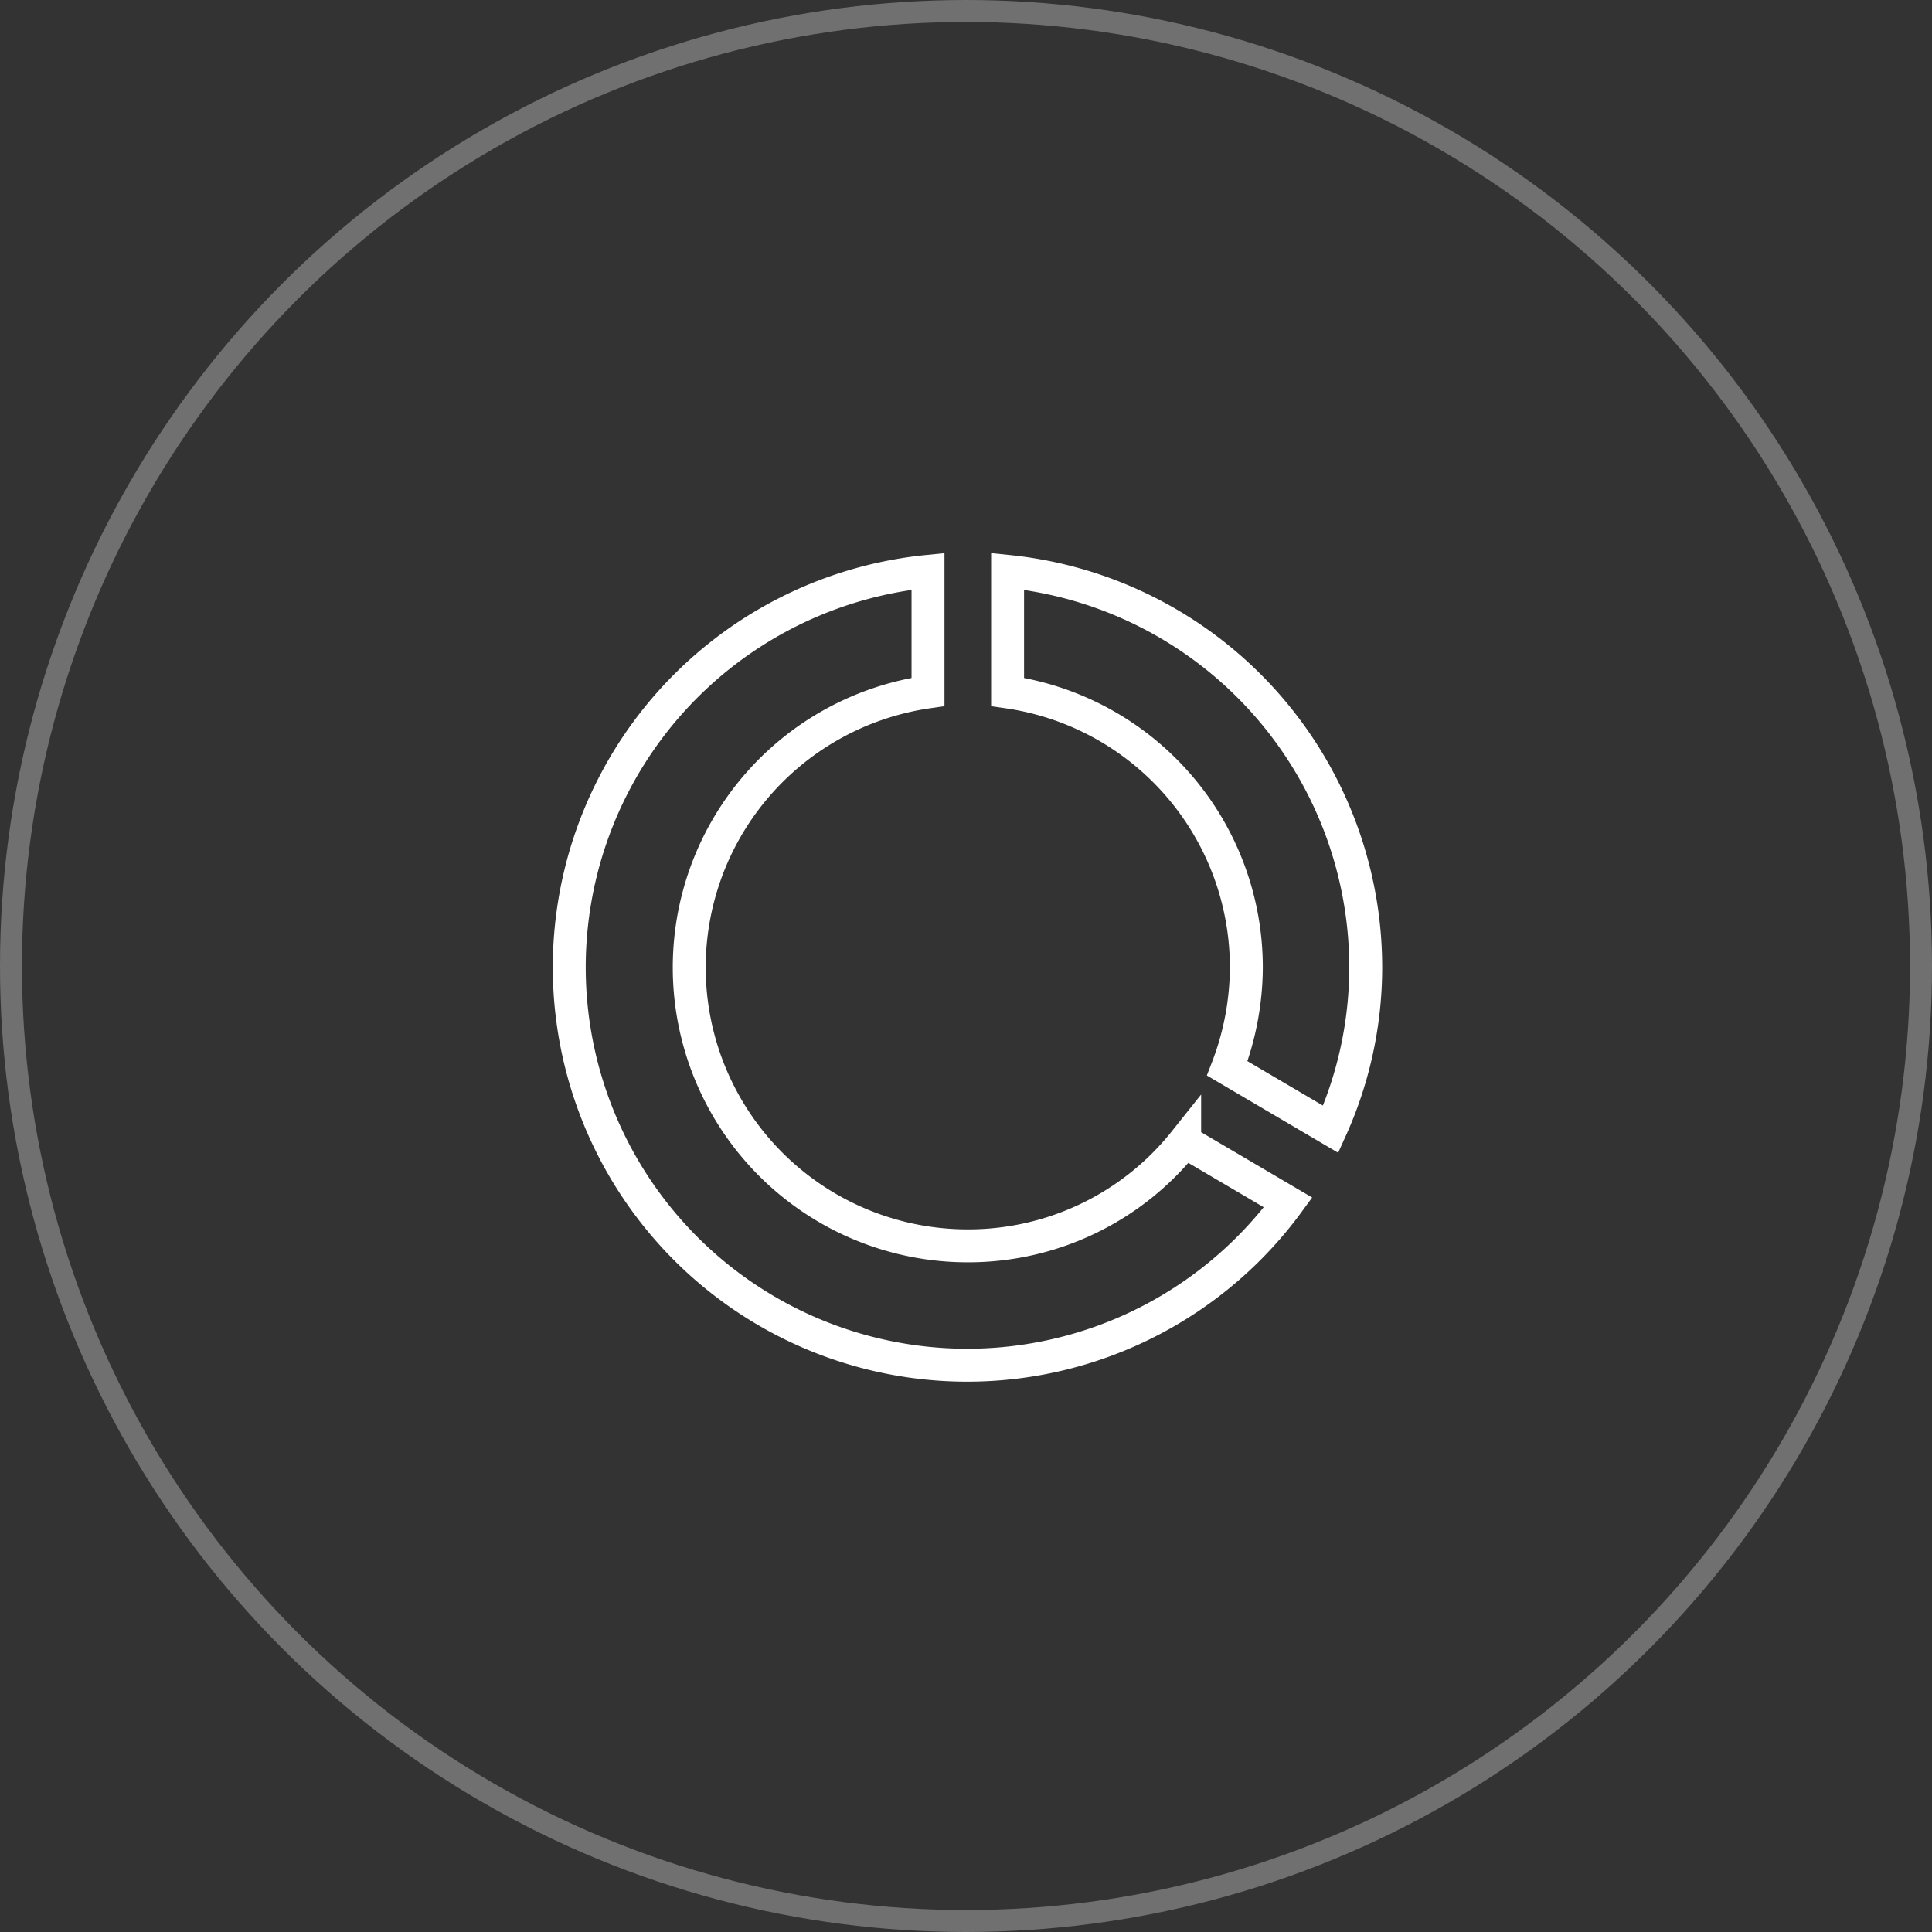 <svg xmlns="http://www.w3.org/2000/svg" width="176" height="176" viewBox="0 0 176 176">
  <rect x="0" y="0" width="176" height="176" fill="#333333" stroke="none"/>
  <g id="Logo" transform="translate(0 0.012)">
    <g id="Ellipse_8" data-name="Ellipse 8" transform="translate(0 -0.012)" fill="none" stroke="#707070" stroke-width="2">
      <circle cx="88" cy="88" r="88" stroke="none"/>
      <circle cx="88" cy="88" r="87" fill="none"/>
    </g>
    <path id="Icon_material-data-usage" data-name="Icon material-data-usage" d="M47.125,7.431V18.415A25.358,25.358,0,0,1,68.875,43.5a25.823,25.823,0,0,1-1.74,9.208l9.425,5.546A35.8,35.8,0,0,0,79.75,43.5,36.271,36.271,0,0,0,47.125,7.431ZM43.5,68.875a25.359,25.359,0,0,1-3.625-50.46V7.431A36.247,36.247,0,1,0,72.681,64.924l-9.425-5.546A25.2,25.2,0,0,1,43.5,68.875Z" transform="translate(44.664 44.606)" fill="none" stroke="#fff" stroke-width="3"/>
  </g>
</svg>
